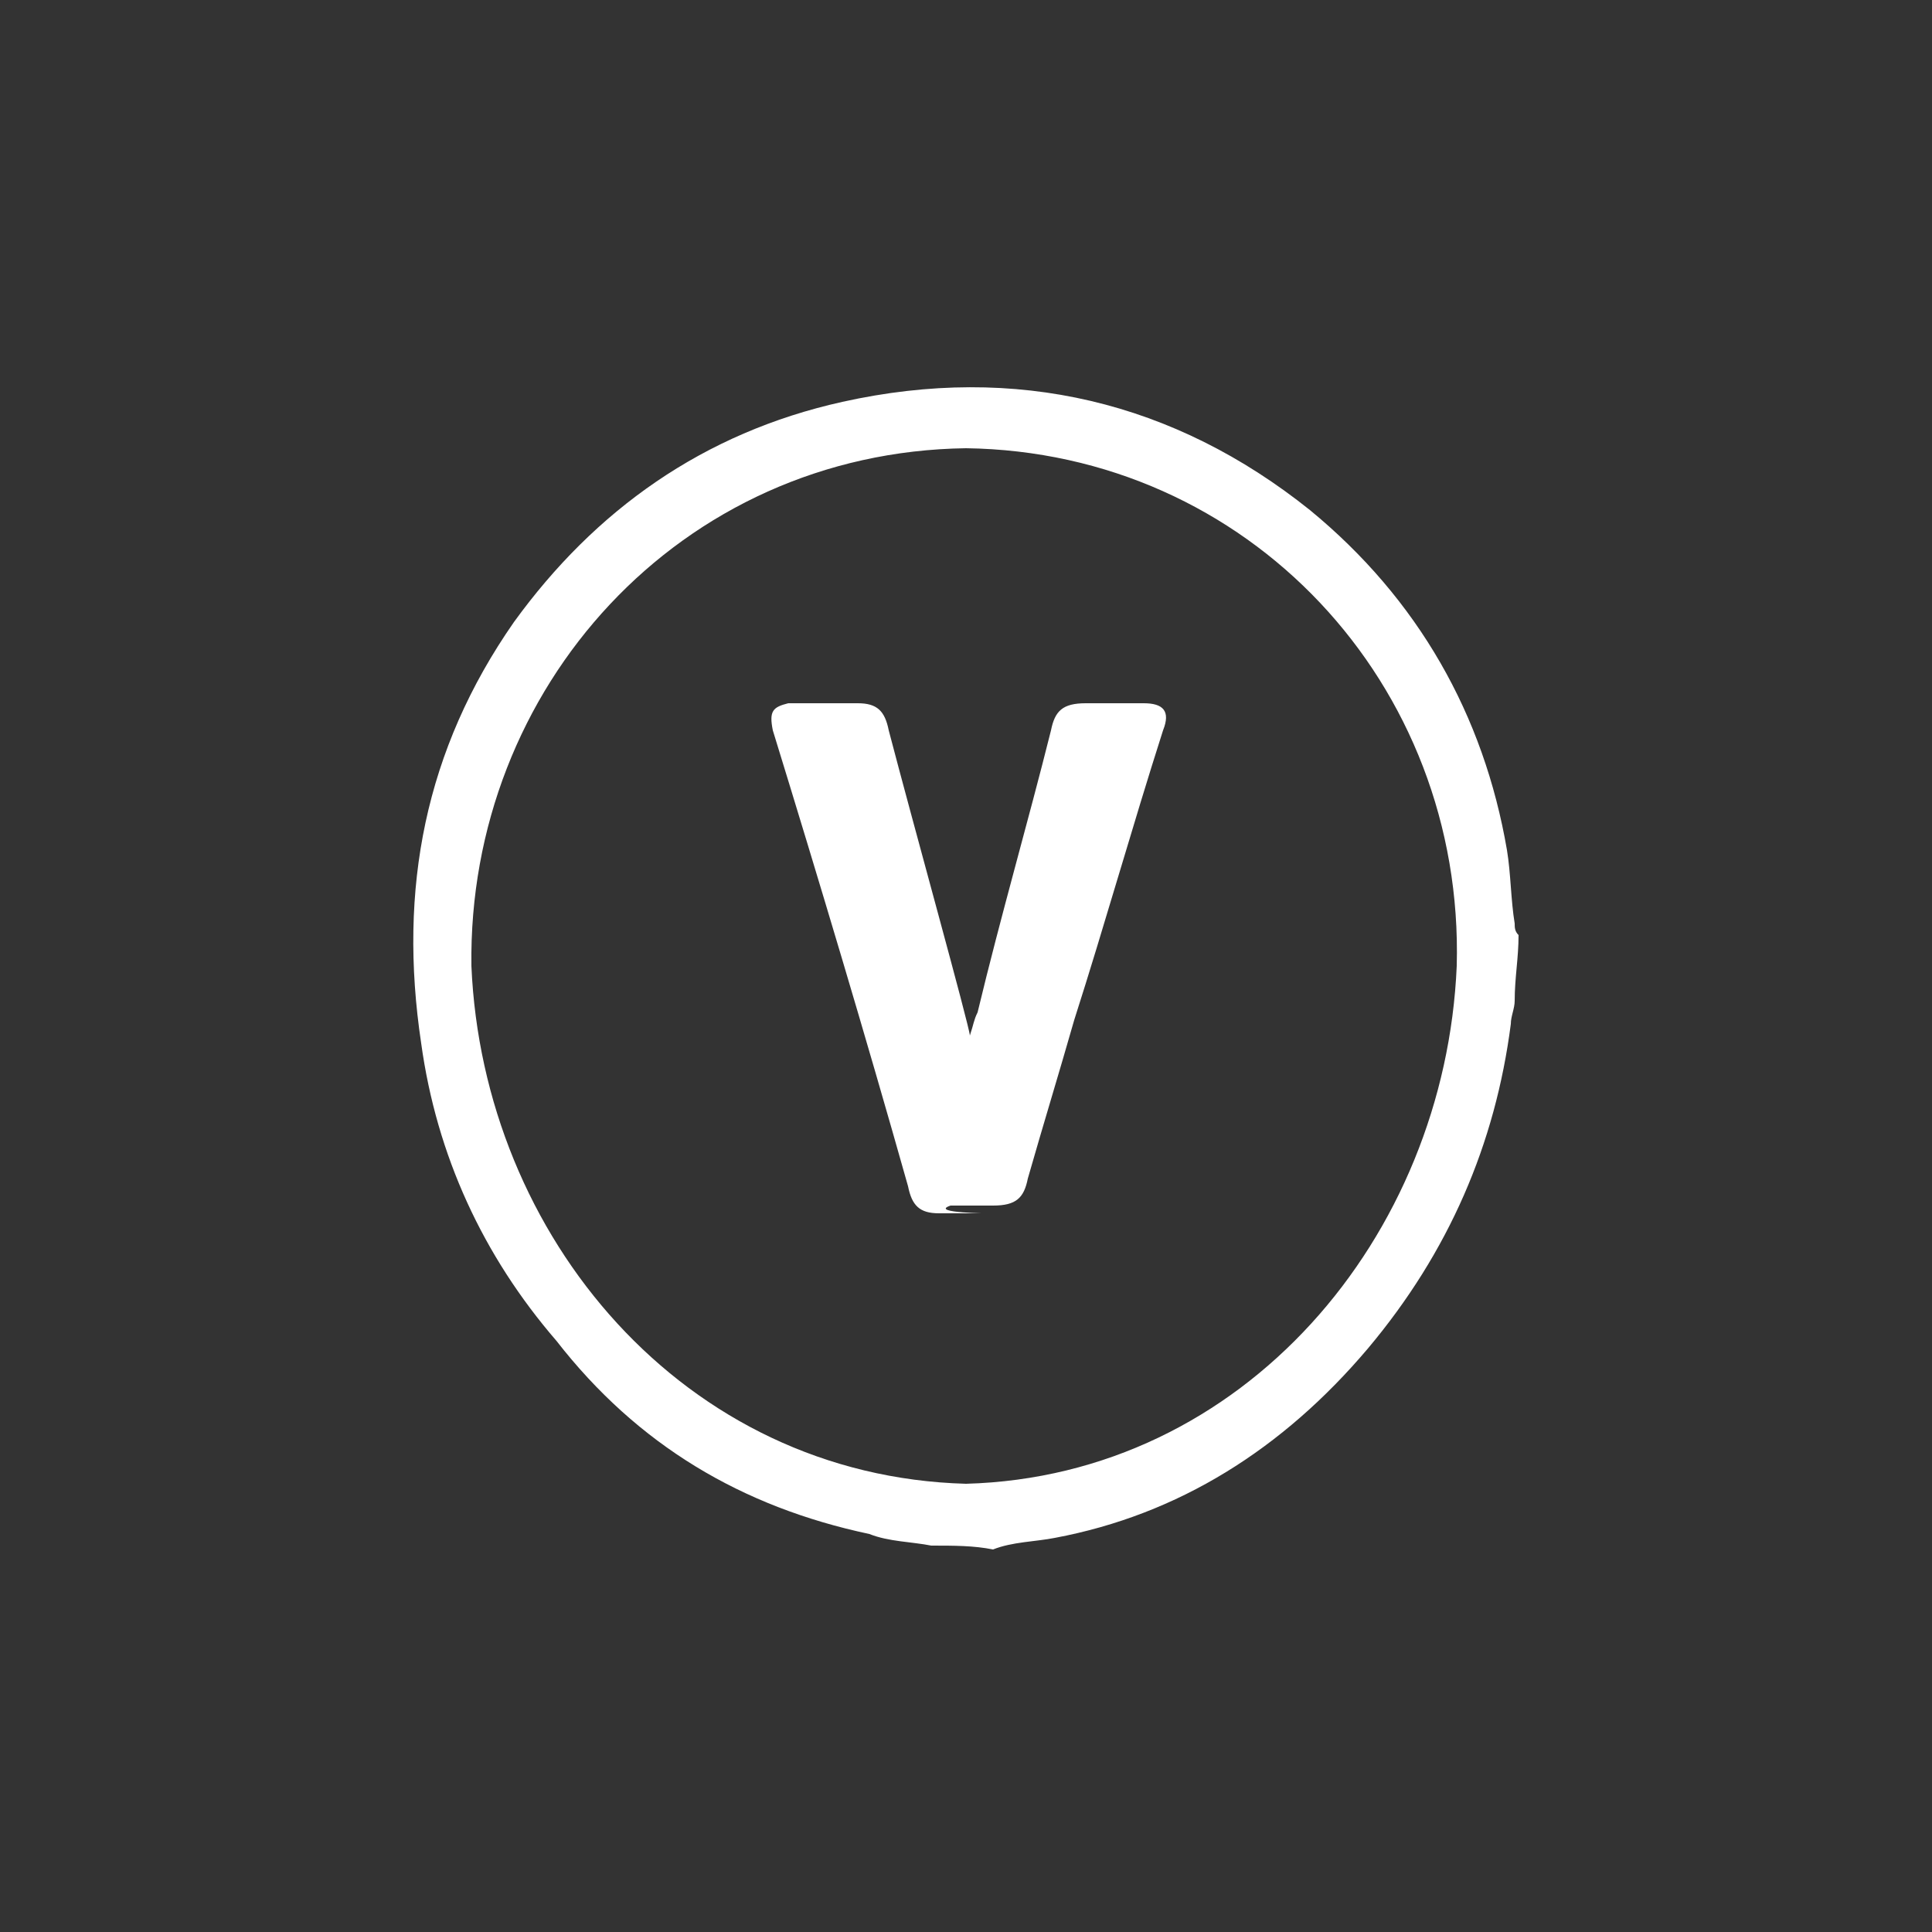 <?xml version="1.0" encoding="utf-8"?>
<!-- Generator: Adobe Illustrator 23.0.0, SVG Export Plug-In . SVG Version: 6.00 Build 0)  -->
<svg version="1.0" id="Layer_1" xmlns="http://www.w3.org/2000/svg" xmlns:xlink="http://www.w3.org/1999/xlink" x="0px" y="0px"
	 viewBox="0 0 50 50" enable-background="new 0 0 50 50" xml:space="preserve">
<rect x="0" y="0" width="50" height="50" fill="#333333" stroke="none"/>
<path fill="#FFFFFF" d="M24.1,40c-0.5-0.1-1.1-0.1-1.6-0.3c-3.3-0.7-6-2.3-8.1-5c-1.9-2.2-3.1-4.8-3.5-7.7c-0.6-4,0.1-7.6,2.4-10.9
	c2.1-2.9,4.9-4.9,8.5-5.7c4.5-1,8.6,0,12.1,2.8c2.8,2.3,4.5,5.3,5.1,8.8c0.1,0.6,0.1,1.3,0.2,1.9c0,0.1,0,0.2,0.1,0.3
	c0,0.6-0.1,1.1-0.1,1.7c0,0.2-0.1,0.4-0.1,0.6c-0.4,3.1-1.6,5.9-3.7,8.4c-2.2,2.6-4.9,4.3-8.1,4.9c-0.5,0.1-1.1,0.1-1.6,0.3
	C25.2,40,24.7,40,24.1,40z M12.2,25c0.3,7,5.5,13.2,12.8,13.4C32.2,38.2,37.4,32,37.7,25c0.2-7.3-5.4-13.3-12.7-13.4
	C17.6,11.7,12.1,17.8,12.2,25z"/>
<path fill="#FFFFFF" d="M25.3,31.4c-0.3,0-0.7,0-1,0c-0.5,0-0.7-0.2-0.8-0.7c-1.1-3.9-2.3-7.9-3.5-11.8c-0.1-0.5,0-0.6,0.4-0.7
	c0.6,0,1.2,0,1.8,0c0.5,0,0.7,0.2,0.8,0.7c0.6,2.3,2.1,7.7,2.1,7.9c0.1-0.3,0.1-0.4,0.2-0.6c0.6-2.5,1.3-4.9,1.9-7.3
	c0.1-0.5,0.3-0.7,0.9-0.7c0.5,0,1,0,1.5,0c0.5,0,0.7,0.2,0.5,0.7c-0.8,2.5-1.5,5-2.3,7.5c-0.4,1.4-0.8,2.7-1.2,4.1
	c-0.1,0.5-0.3,0.7-0.9,0.7c-0.3,0-0.7,0-1.1,0C24,31.4,25.8,31.4,25.3,31.4z"/>
</svg>
